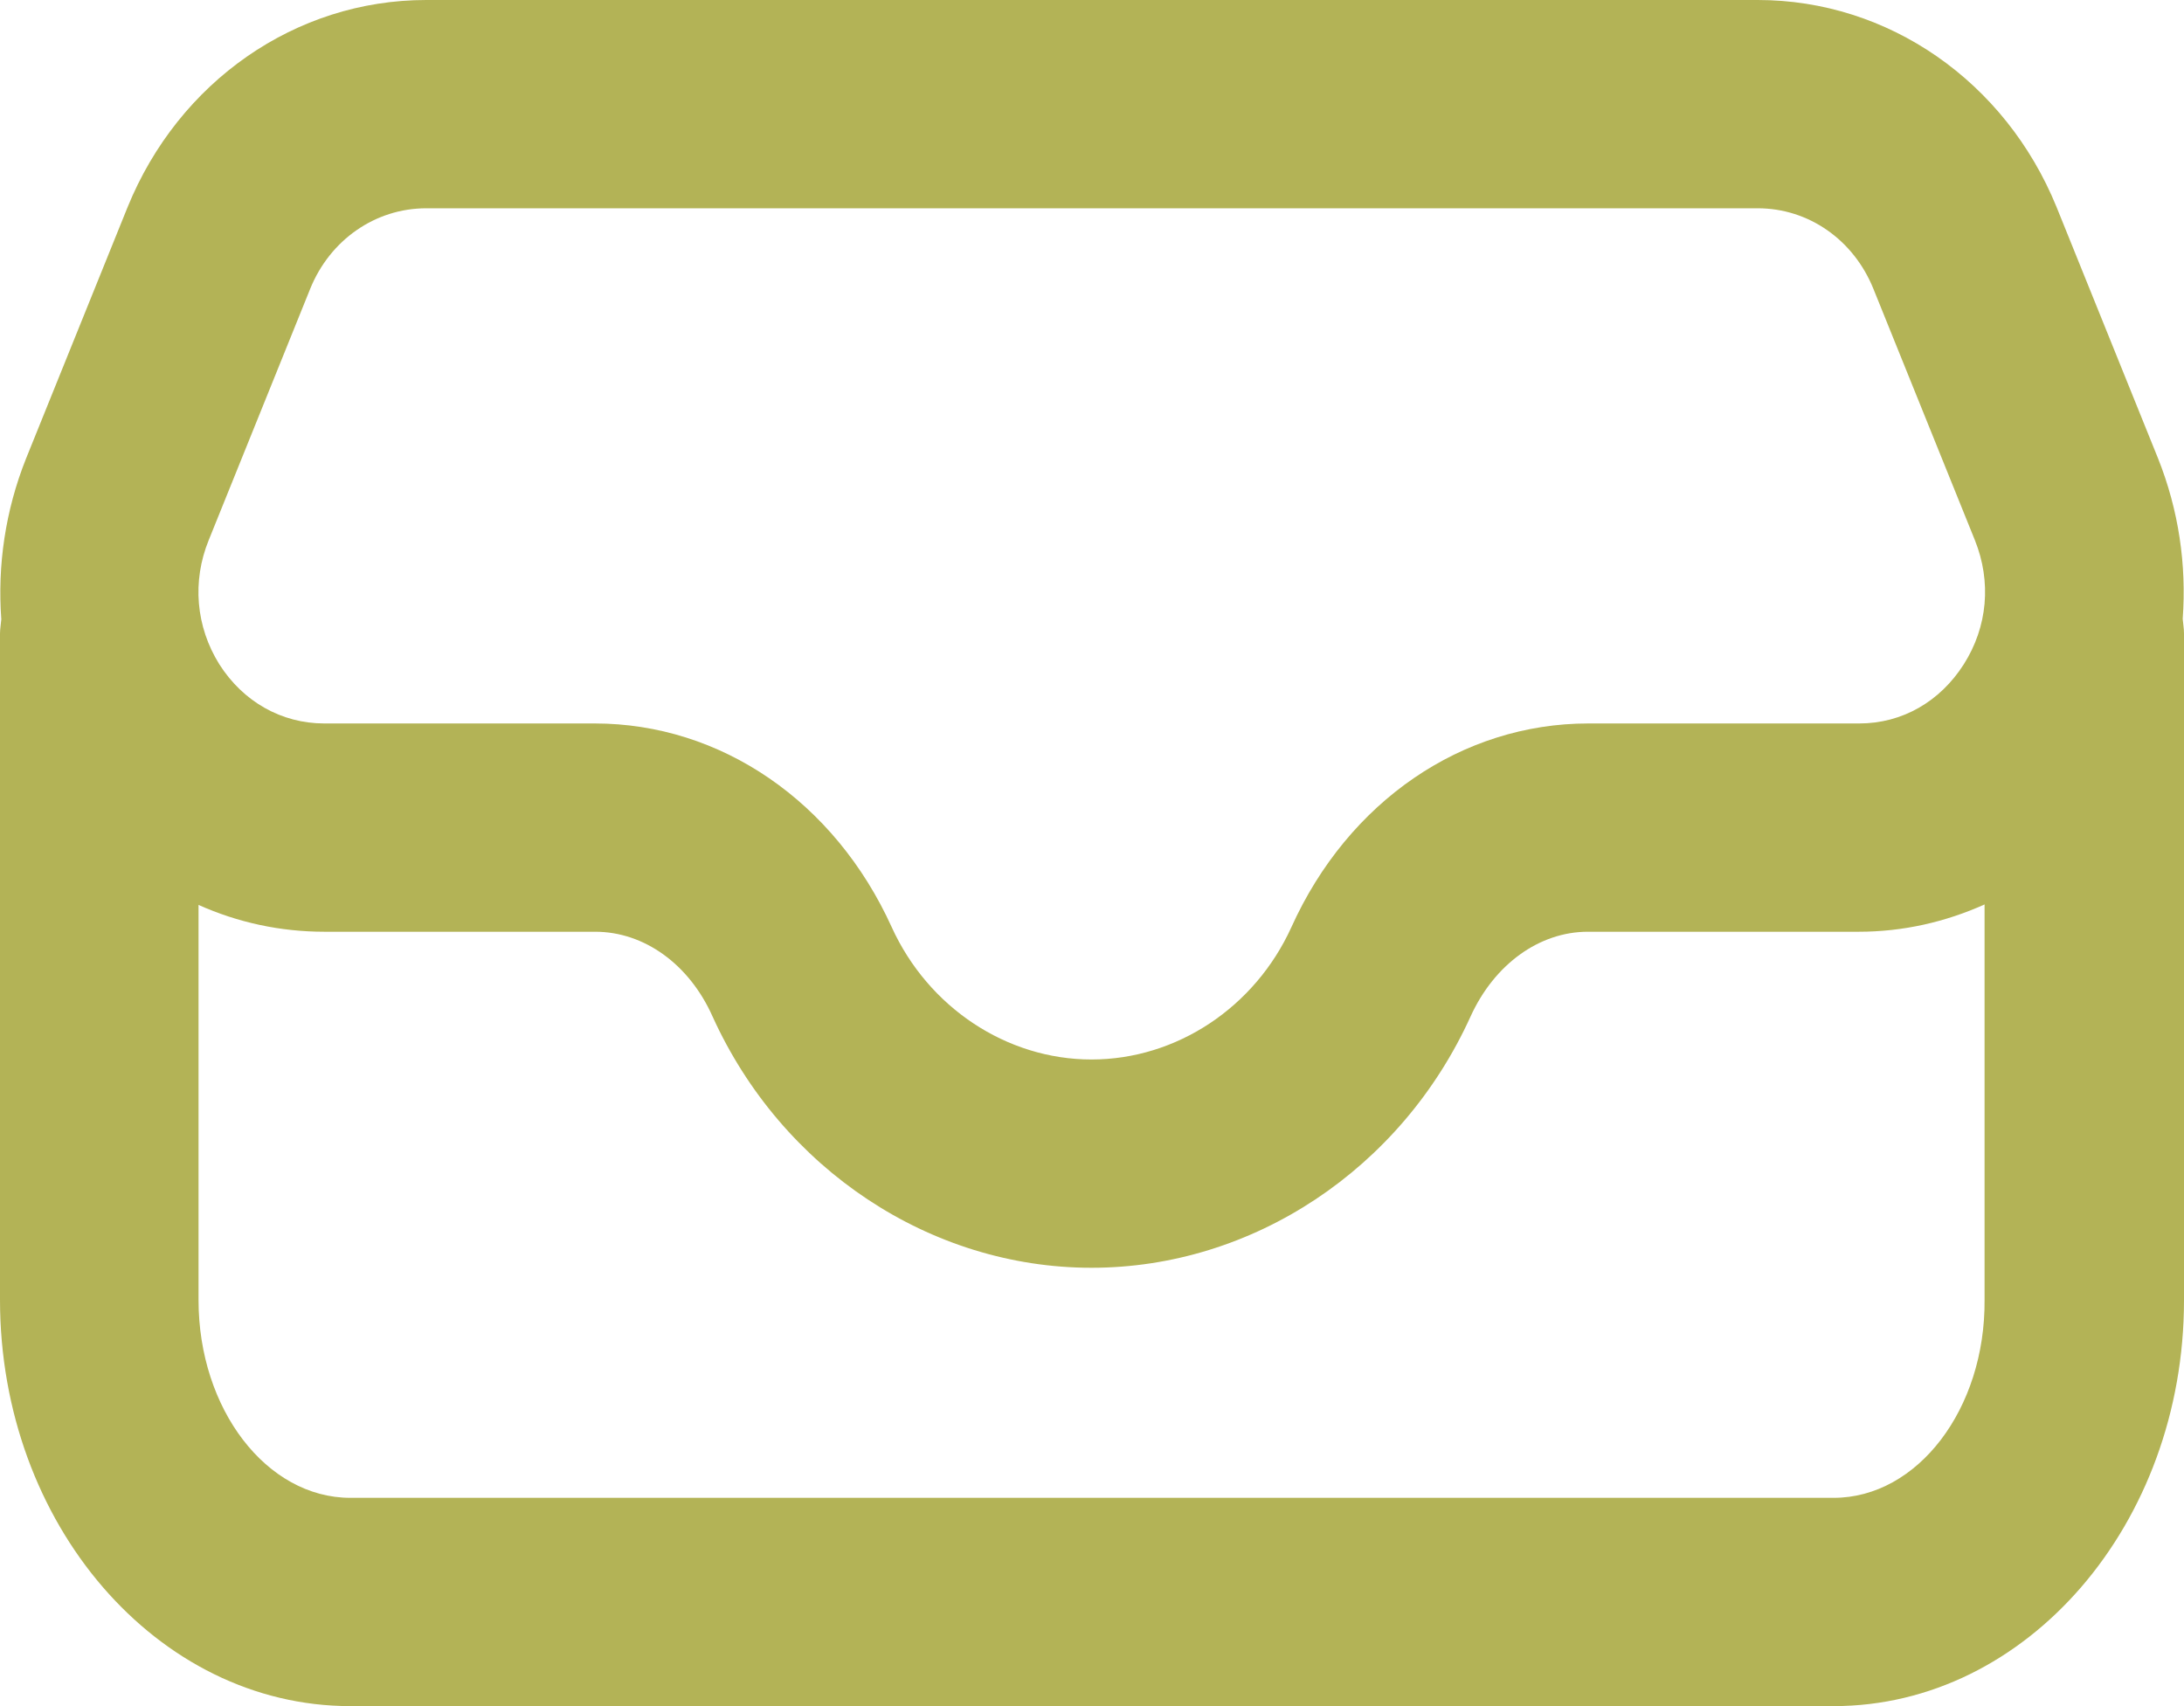 <svg width="32" height="25" viewBox="0 0 32 25" fill="none" xmlns="http://www.w3.org/2000/svg">
<path d="M5.133 25H26.867C29.699 25 32 22.328 32 19.052V9.285C32 9.211 31.987 9.143 31.981 9.068C32.039 8.275 31.922 7.474 31.619 6.715L30.132 3.032C29.382 1.194 27.669 0 25.755 0H6.245C4.331 0 2.618 1.194 1.868 3.039L0.381 6.721C0.078 7.481 -0.039 8.288 0.019 9.075C0.013 9.149 0 9.217 0 9.285V19.045C0 22.328 2.301 25 5.133 25ZM26.867 21.948H5.133C3.905 21.948 2.909 20.646 2.909 19.052V13.26C3.484 13.517 4.105 13.653 4.752 13.653H8.721C9.438 13.653 10.098 14.128 10.44 14.894C11.455 17.132 13.634 18.577 15.993 18.577C18.353 18.577 20.532 17.132 21.547 14.894C21.896 14.128 22.555 13.653 23.266 13.653H27.236C27.882 13.653 28.503 13.511 29.078 13.253V19.045C29.091 20.646 28.095 21.948 26.867 21.948ZM3.058 7.915L4.545 4.232C4.836 3.513 5.501 3.052 6.245 3.052H25.755C26.499 3.052 27.158 3.513 27.449 4.232L28.936 7.915C29.181 8.525 29.123 9.183 28.774 9.733C28.425 10.282 27.869 10.601 27.242 10.601H23.273C21.424 10.601 19.756 11.74 18.922 13.585C18.386 14.765 17.235 15.525 15.993 15.525C14.752 15.525 13.602 14.765 13.065 13.585C12.231 11.747 10.563 10.601 8.714 10.601H4.752C4.124 10.601 3.562 10.282 3.213 9.733C2.87 9.183 2.812 8.519 3.058 7.915Z" fill="#B3B356"/>
</svg>

